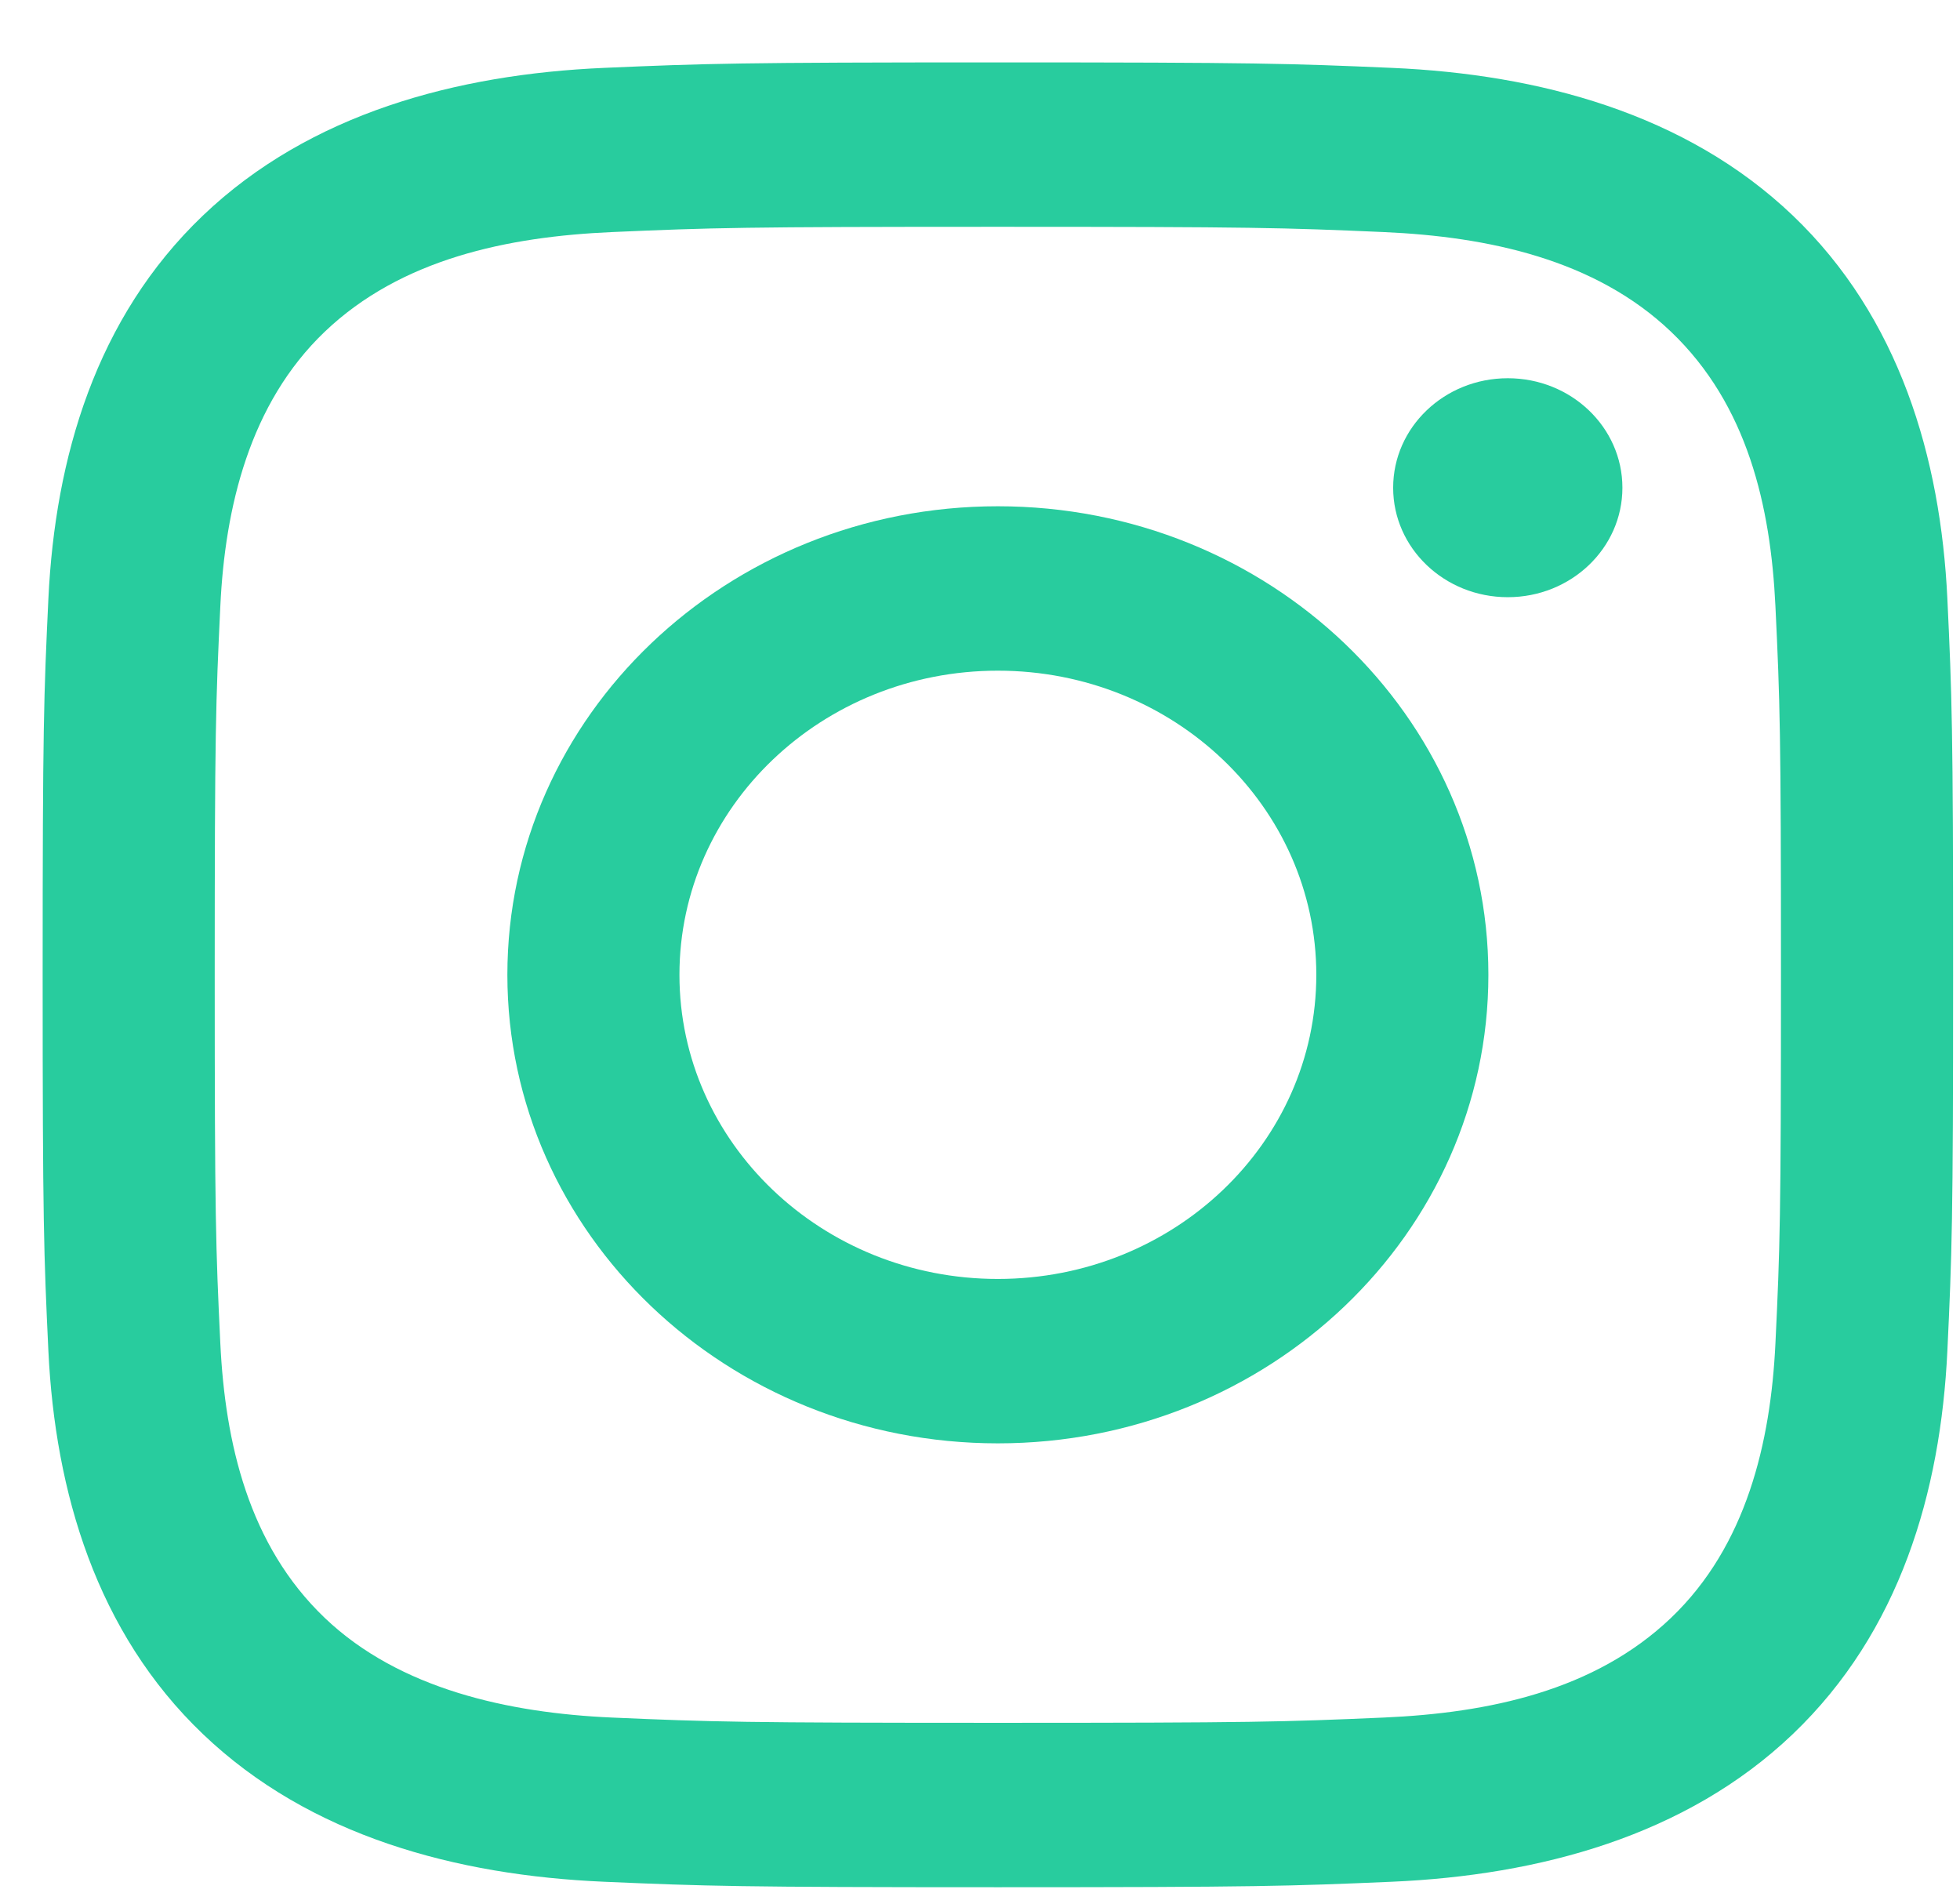 <svg width="29" height="28" viewBox="0 0 29 28" fill="none" xmlns="http://www.w3.org/2000/svg">
<path d="M14.764 3.355C18.538 3.355 18.985 3.368 20.475 3.433C22.016 3.501 23.602 3.836 24.725 4.908C25.858 5.99 26.198 7.49 26.269 8.966C26.337 10.389 26.351 10.816 26.351 14.42C26.351 18.024 26.337 18.451 26.269 19.874C26.199 21.337 25.84 22.867 24.725 23.932C23.592 25.014 22.022 25.339 20.475 25.407C18.985 25.472 18.538 25.485 14.764 25.485C10.991 25.485 10.543 25.472 9.053 25.407C7.533 25.34 5.91 24.989 4.804 23.932C3.677 22.856 3.331 21.341 3.26 19.874C3.192 18.451 3.177 18.024 3.177 14.42C3.177 10.816 3.192 10.389 3.26 8.966C3.329 7.508 3.692 5.97 4.804 4.908C5.935 3.828 7.512 3.501 9.053 3.433C10.543 3.368 10.991 3.355 14.764 3.355ZM14.764 0.923C10.926 0.923 10.444 0.939 8.937 1.004C6.752 1.099 4.583 1.68 3.003 3.188C1.418 4.702 0.816 6.769 0.716 8.855C0.648 10.294 0.631 10.754 0.631 14.42C0.631 18.086 0.648 18.546 0.716 19.985C0.816 22.07 1.426 24.147 3.003 25.652C4.587 27.165 6.756 27.741 8.937 27.836C10.444 27.901 10.926 27.917 14.764 27.917C18.603 27.917 19.084 27.901 20.592 27.836C22.776 27.741 24.947 27.159 26.526 25.652C28.112 24.137 28.713 22.071 28.813 19.985C28.881 18.546 28.898 18.086 28.898 14.42C28.898 10.754 28.881 10.294 28.813 8.855C28.713 6.768 28.104 4.695 26.526 3.188C24.944 1.678 22.77 1.098 20.592 1.004C19.084 0.939 18.603 0.923 14.764 0.923Z" fill="#28CC9E"/>
<path d="M14.764 7.489C10.757 7.489 7.507 10.592 7.507 14.42C7.507 18.248 10.757 21.351 14.764 21.351C18.772 21.351 22.022 18.248 22.022 14.42C22.022 10.592 18.772 7.489 14.764 7.489ZM14.764 18.919C12.163 18.919 10.053 16.905 10.053 14.42C10.053 11.935 12.163 9.921 14.764 9.921C17.366 9.921 19.476 11.935 19.476 14.42C19.476 16.905 17.366 18.919 14.764 18.919Z" fill="#28CC9E"/>
<path d="M22.309 8.834C23.246 8.834 24.005 8.109 24.005 7.215C24.005 6.32 23.246 5.595 22.309 5.595C21.372 5.595 20.613 6.32 20.613 7.215C20.613 8.109 21.372 8.834 22.309 8.834Z" fill="#28CC9E"/>
</svg>
